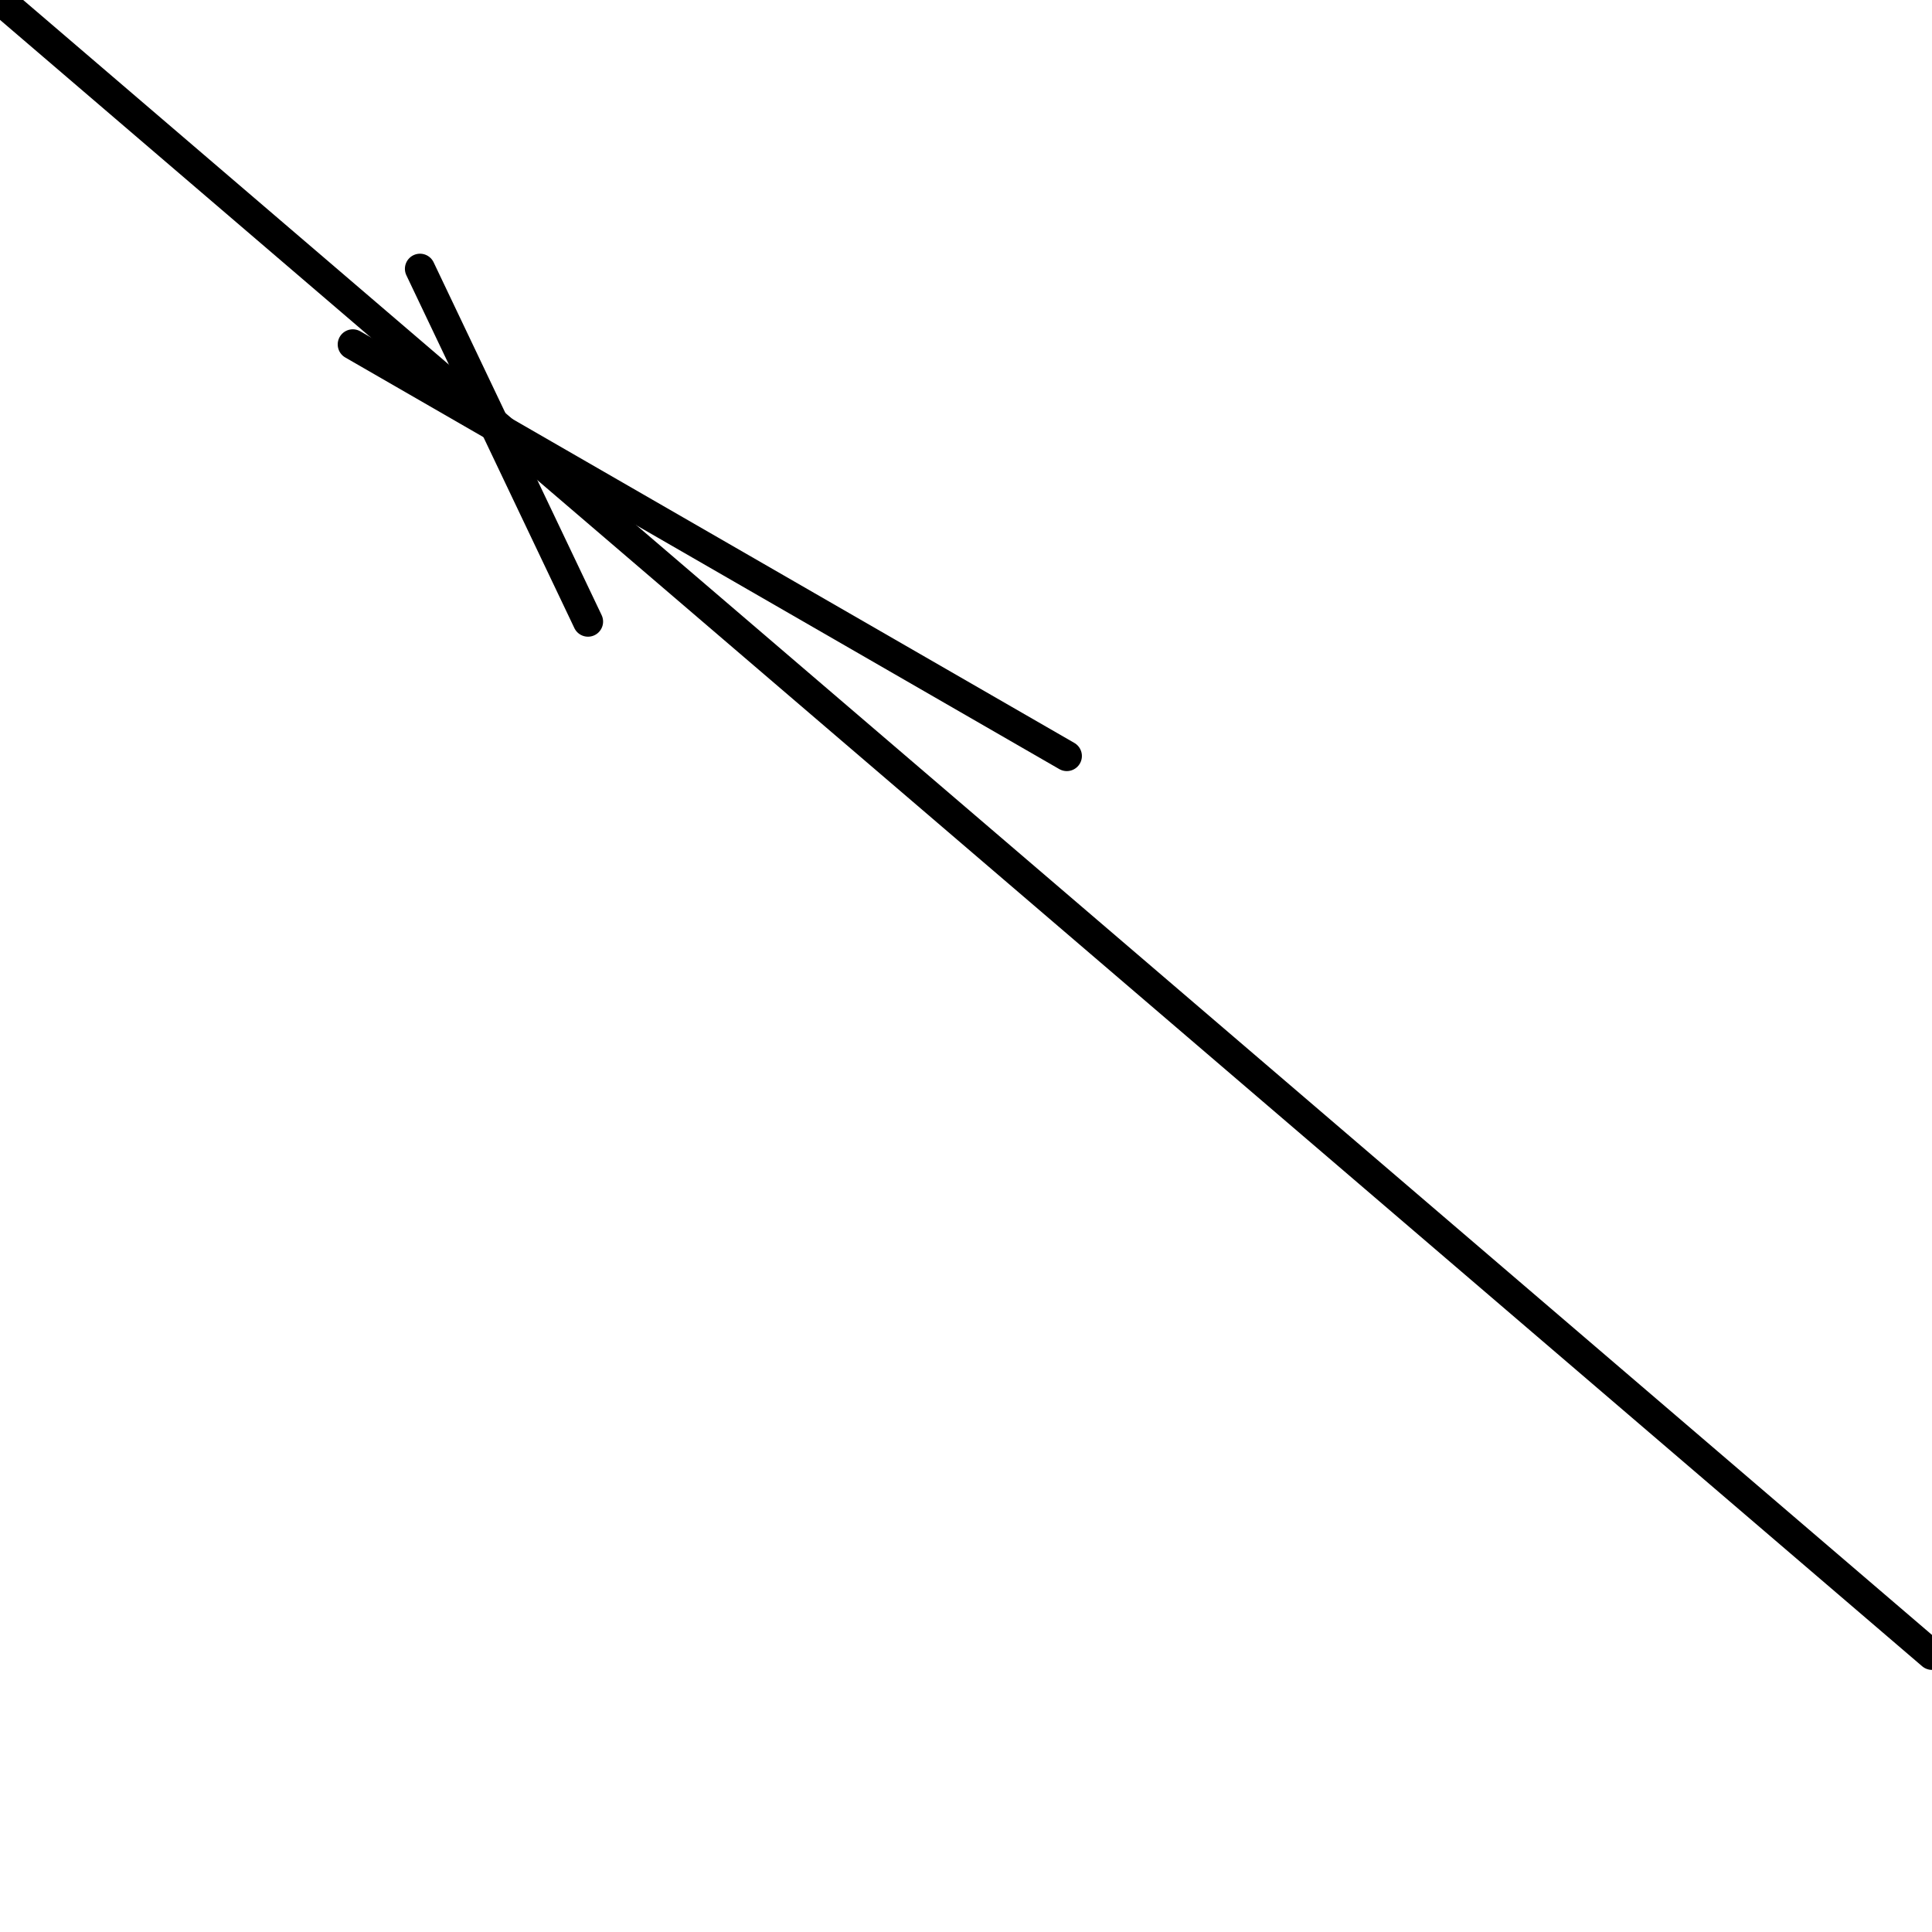 <?xml version="1.0" encoding="utf-8" ?>
<svg baseProfile="full" height="256" version="1.1" width="256" xmlns="http://www.w3.org/2000/svg" xmlns:ev="http://www.w3.org/2001/xml-events" xmlns:xlink="http://www.w3.org/1999/xlink"><defs /><polyline fill="none" points="0.0,0.0 256.0,219.27" stroke="black" stroke-linecap="round" stroke-width="4" /><polyline fill="none" points="46.748,45.635 141.357,100.174" stroke="black" stroke-linecap="round" stroke-width="4" /><polyline fill="none" points="77.913,82.365 55.652,35.617" stroke="black" stroke-linecap="round" stroke-width="4" /></svg>